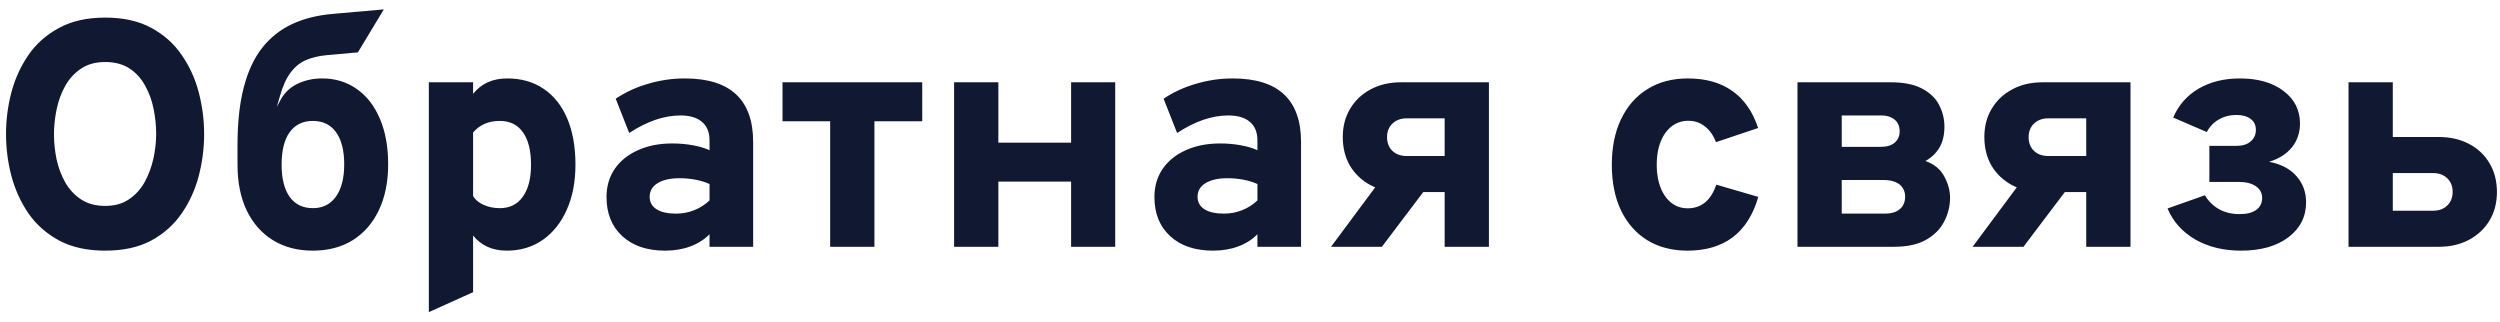 <svg width="233" height="30" viewBox="0 0 233 30" fill="none" xmlns="http://www.w3.org/2000/svg">
<path d="M9.8 23.36C8.12 23.36 6.69 23.045 5.51 22.415C4.33 21.775 3.375 20.93 2.645 19.88C1.925 18.82 1.395 17.65 1.055 16.37C0.725 15.09 0.56 13.8 0.56 12.5C0.56 11.2 0.725 9.91 1.055 8.63C1.395 7.35 1.925 6.185 2.645 5.135C3.375 4.075 4.33 3.23 5.51 2.6C6.69 1.96 8.12 1.64 9.8 1.64C11.5 1.64 12.935 1.96 14.105 2.6C15.275 3.23 16.22 4.075 16.94 5.135C17.67 6.185 18.2 7.35 18.53 8.63C18.86 9.91 19.025 11.2 19.025 12.5C19.025 13.8 18.86 15.09 18.53 16.37C18.2 17.65 17.67 18.82 16.94 19.88C16.22 20.93 15.275 21.775 14.105 22.415C12.935 23.045 11.5 23.36 9.8 23.36ZM9.8 19.19C10.68 19.19 11.42 18.985 12.02 18.575C12.63 18.165 13.12 17.625 13.49 16.955C13.86 16.275 14.13 15.545 14.3 14.765C14.47 13.985 14.555 13.23 14.555 12.5C14.555 11.72 14.475 10.935 14.315 10.145C14.155 9.355 13.89 8.63 13.52 7.97C13.16 7.31 12.675 6.78 12.065 6.38C11.455 5.98 10.7 5.78 9.8 5.78C8.9 5.78 8.145 5.99 7.535 6.41C6.925 6.82 6.435 7.36 6.065 8.03C5.695 8.7 5.43 9.43 5.27 10.22C5.11 11.01 5.03 11.77 5.03 12.5C5.03 13.27 5.11 14.05 5.27 14.84C5.44 15.62 5.71 16.34 6.08 17C6.46 17.66 6.955 18.19 7.565 18.59C8.175 18.99 8.92 19.19 9.8 19.19ZM29.156 23.36C27.726 23.36 26.486 23.035 25.436 22.385C24.386 21.735 23.571 20.81 22.991 19.61C22.421 18.41 22.136 16.99 22.136 15.35V13.52C22.136 11.42 22.331 9.625 22.721 8.135C23.111 6.635 23.686 5.405 24.446 4.445C25.206 3.485 26.136 2.75 27.236 2.24C28.336 1.73 29.596 1.415 31.016 1.295L35.771 0.875L33.356 4.88L30.506 5.135C29.716 5.205 29.041 5.365 28.481 5.615C27.921 5.865 27.446 6.26 27.056 6.8C26.666 7.33 26.341 8.06 26.081 8.99C26.041 9.15 25.996 9.305 25.946 9.455C25.896 9.605 25.846 9.775 25.796 9.965C25.876 9.815 25.951 9.675 26.021 9.545C26.091 9.405 26.171 9.26 26.261 9.11C26.651 8.5 27.176 8.05 27.836 7.76C28.496 7.46 29.226 7.31 30.026 7.31C31.246 7.31 32.316 7.635 33.236 8.285C34.166 8.925 34.886 9.845 35.396 11.045C35.916 12.245 36.176 13.67 36.176 15.32C36.176 16.96 35.886 18.385 35.306 19.595C34.736 20.795 33.926 21.725 32.876 22.385C31.826 23.035 30.586 23.36 29.156 23.36ZM29.156 19.4C30.076 19.4 30.791 19.045 31.301 18.335C31.821 17.615 32.081 16.61 32.081 15.32C32.081 14.02 31.826 13.02 31.316 12.32C30.816 11.62 30.096 11.27 29.156 11.27C28.226 11.27 27.506 11.62 26.996 12.32C26.496 13.02 26.246 14.03 26.246 15.35C26.246 16.64 26.496 17.64 26.996 18.35C27.506 19.05 28.226 19.4 29.156 19.4ZM39.967 29.09V7.67H44.092V8.75C44.852 7.79 45.912 7.31 47.272 7.31C48.592 7.31 49.727 7.635 50.677 8.285C51.627 8.925 52.357 9.845 52.867 11.045C53.377 12.245 53.632 13.68 53.632 15.35C53.632 16.95 53.362 18.35 52.822 19.55C52.292 20.75 51.547 21.685 50.587 22.355C49.627 23.025 48.507 23.36 47.227 23.36C46.557 23.36 45.957 23.24 45.427 23C44.907 22.76 44.462 22.41 44.092 21.95V27.23L39.967 29.09ZM46.582 19.4C47.512 19.4 48.227 19.045 48.727 18.335C49.237 17.625 49.492 16.63 49.492 15.35C49.492 14.04 49.242 13.035 48.742 12.335C48.242 11.625 47.522 11.27 46.582 11.27C46.042 11.27 45.572 11.36 45.172 11.54C44.772 11.71 44.412 11.98 44.092 12.35V18.26C44.272 18.6 44.592 18.875 45.052 19.085C45.512 19.295 46.022 19.4 46.582 19.4ZM61.988 23.36C60.308 23.36 58.978 22.91 57.998 22.01C57.018 21.11 56.528 19.895 56.528 18.365C56.528 17.365 56.783 16.49 57.293 15.74C57.813 14.99 58.533 14.41 59.453 14C60.373 13.58 61.443 13.37 62.663 13.37C63.313 13.37 63.943 13.425 64.553 13.535C65.173 13.645 65.698 13.8 66.128 14V13.085C66.128 12.325 65.893 11.75 65.423 11.36C64.963 10.96 64.293 10.76 63.413 10.76C62.663 10.76 61.888 10.895 61.088 11.165C60.298 11.435 59.483 11.845 58.643 12.395L57.383 9.2C58.293 8.59 59.303 8.125 60.413 7.805C61.533 7.475 62.668 7.31 63.818 7.31C65.948 7.31 67.543 7.805 68.603 8.795C69.663 9.785 70.193 11.265 70.193 13.235V23H66.128V21.83C65.638 22.33 65.038 22.71 64.328 22.97C63.628 23.23 62.848 23.36 61.988 23.36ZM63.008 19.91C63.598 19.91 64.158 19.805 64.688 19.595C65.228 19.385 65.708 19.08 66.128 18.68V17.15C65.728 16.97 65.288 16.835 64.808 16.745C64.328 16.655 63.838 16.61 63.338 16.61C62.468 16.61 61.783 16.765 61.283 17.075C60.793 17.375 60.548 17.8 60.548 18.35C60.548 18.84 60.763 19.225 61.193 19.505C61.623 19.775 62.228 19.91 63.008 19.91ZM77.371 23V11.3H72.931V7.67H85.951V11.3H81.496V23H77.371ZM88.922 23V7.67H93.047V13.295H99.827V7.67H103.937V23H99.827V16.925H93.047V23H88.922ZM113.052 23.36C111.372 23.36 110.042 22.91 109.062 22.01C108.082 21.11 107.592 19.895 107.592 18.365C107.592 17.365 107.847 16.49 108.357 15.74C108.877 14.99 109.597 14.41 110.517 14C111.437 13.58 112.507 13.37 113.727 13.37C114.377 13.37 115.007 13.425 115.617 13.535C116.237 13.645 116.762 13.8 117.192 14V13.085C117.192 12.325 116.957 11.75 116.487 11.36C116.027 10.96 115.357 10.76 114.477 10.76C113.727 10.76 112.952 10.895 112.152 11.165C111.362 11.435 110.547 11.845 109.707 12.395L108.447 9.2C109.357 8.59 110.367 8.125 111.477 7.805C112.597 7.475 113.732 7.31 114.882 7.31C117.012 7.31 118.607 7.805 119.667 8.795C120.727 9.785 121.257 11.265 121.257 13.235V23H117.192V21.83C116.702 22.33 116.102 22.71 115.392 22.97C114.692 23.23 113.912 23.36 113.052 23.36ZM114.072 19.91C114.662 19.91 115.222 19.805 115.752 19.595C116.292 19.385 116.772 19.08 117.192 18.68V17.15C116.792 16.97 116.352 16.835 115.872 16.745C115.392 16.655 114.902 16.61 114.402 16.61C113.532 16.61 112.847 16.765 112.347 17.075C111.857 17.375 111.612 17.8 111.612 18.35C111.612 18.84 111.827 19.225 112.257 19.505C112.687 19.775 113.292 19.91 114.072 19.91ZM134.642 23V17.9H130.562C129.492 17.9 128.547 17.685 127.727 17.255C126.917 16.815 126.282 16.215 125.822 15.455C125.372 14.685 125.147 13.79 125.147 12.77C125.147 11.77 125.377 10.89 125.837 10.13C126.297 9.36 126.932 8.76 127.742 8.33C128.562 7.89 129.502 7.67 130.562 7.67H138.767V23H134.642ZM124.052 23L129.212 16.055H134.042L128.792 23H124.052ZM131.102 14.54H134.642V11.03H131.102C130.552 11.03 130.107 11.195 129.767 11.525C129.437 11.845 129.272 12.265 129.272 12.785C129.272 13.305 129.437 13.73 129.767 14.06C130.107 14.38 130.552 14.54 131.102 14.54ZM157.287 23.36C155.837 23.36 154.582 23.035 153.522 22.385C152.472 21.735 151.657 20.81 151.077 19.61C150.507 18.41 150.222 16.99 150.222 15.35C150.222 13.71 150.512 12.29 151.092 11.09C151.672 9.88 152.492 8.95 153.552 8.3C154.612 7.64 155.862 7.31 157.302 7.31C158.972 7.31 160.357 7.7 161.457 8.48C162.557 9.26 163.357 10.41 163.857 11.93L159.927 13.25C159.687 12.61 159.342 12.12 158.892 11.78C158.452 11.43 157.942 11.255 157.362 11.255C156.482 11.255 155.767 11.63 155.217 12.38C154.677 13.13 154.407 14.12 154.407 15.35C154.407 16.57 154.672 17.555 155.202 18.305C155.732 19.045 156.427 19.415 157.287 19.415C157.927 19.415 158.472 19.23 158.922 18.86C159.372 18.48 159.717 17.93 159.957 17.21L163.872 18.35C163.392 20.02 162.597 21.275 161.487 22.115C160.377 22.945 158.977 23.36 157.287 23.36ZM167.525 23V7.67H176.225C177.435 7.67 178.405 7.865 179.135 8.255C179.875 8.645 180.405 9.155 180.725 9.785C181.055 10.415 181.22 11.09 181.22 11.81C181.22 12.58 181.065 13.23 180.755 13.76C180.445 14.28 180.01 14.695 179.45 15.005C180.27 15.295 180.855 15.775 181.205 16.445C181.565 17.105 181.745 17.765 181.745 18.425C181.745 19.195 181.565 19.93 181.205 20.63C180.855 21.33 180.295 21.9 179.525 22.34C178.765 22.78 177.76 23 176.51 23H167.525ZM171.65 19.91H175.64C176.08 19.91 176.44 19.845 176.72 19.715C177 19.575 177.21 19.39 177.35 19.16C177.49 18.92 177.56 18.64 177.56 18.32C177.56 18.02 177.485 17.755 177.335 17.525C177.195 17.285 176.97 17.1 176.66 16.97C176.36 16.84 175.975 16.775 175.505 16.775H171.65V19.91ZM171.65 13.685H175.28C175.85 13.685 176.285 13.555 176.585 13.295C176.895 13.025 177.05 12.675 177.05 12.245C177.05 11.945 176.985 11.685 176.855 11.465C176.725 11.245 176.53 11.075 176.27 10.955C176.02 10.825 175.715 10.76 175.355 10.76H171.65V13.685ZM194.437 23V17.9H190.357C189.287 17.9 188.342 17.685 187.522 17.255C186.712 16.815 186.077 16.215 185.617 15.455C185.167 14.685 184.942 13.79 184.942 12.77C184.942 11.77 185.172 10.89 185.632 10.13C186.092 9.36 186.727 8.76 187.537 8.33C188.357 7.89 189.297 7.67 190.357 7.67H198.562V23H194.437ZM183.847 23L189.007 16.055H193.837L188.587 23H183.847ZM190.897 14.54H194.437V11.03H190.897C190.347 11.03 189.902 11.195 189.562 11.525C189.232 11.845 189.067 12.265 189.067 12.785C189.067 13.305 189.232 13.73 189.562 14.06C189.902 14.38 190.347 14.54 190.897 14.54ZM208.853 23.36C207.233 23.36 205.818 23.015 204.608 22.325C203.398 21.625 202.533 20.66 202.013 19.43L205.493 18.2C205.833 18.76 206.278 19.195 206.828 19.505C207.378 19.805 208.013 19.955 208.733 19.955C209.403 19.955 209.918 19.825 210.278 19.565C210.648 19.295 210.833 18.925 210.833 18.455C210.833 17.995 210.638 17.63 210.248 17.36C209.868 17.09 209.328 16.955 208.628 16.955H205.913V13.595H208.433C208.993 13.595 209.433 13.46 209.753 13.19C210.083 12.91 210.248 12.55 210.248 12.11C210.248 11.67 210.088 11.33 209.768 11.09C209.448 10.84 209.003 10.715 208.433 10.715C207.823 10.715 207.278 10.855 206.798 11.135C206.318 11.405 205.943 11.795 205.673 12.305L202.538 10.955C203.048 9.785 203.843 8.885 204.923 8.255C206.013 7.625 207.288 7.31 208.748 7.31C210.448 7.31 211.808 7.7 212.828 8.48C213.848 9.25 214.358 10.26 214.358 11.51C214.358 12.36 214.108 13.1 213.608 13.73C213.108 14.35 212.398 14.8 211.478 15.08C212.588 15.29 213.438 15.735 214.028 16.415C214.628 17.085 214.928 17.9 214.928 18.86C214.928 20.19 214.378 21.275 213.278 22.115C212.178 22.945 210.703 23.36 208.853 23.36ZM218.883 23V7.67H223.008V12.77H227.298C228.368 12.77 229.308 12.985 230.118 13.415C230.938 13.845 231.573 14.445 232.023 15.215C232.483 15.985 232.713 16.88 232.713 17.9C232.713 18.9 232.483 19.785 232.023 20.555C231.563 21.315 230.923 21.915 230.103 22.355C229.293 22.785 228.358 23 227.298 23H218.883ZM223.008 19.64H226.758C227.318 19.64 227.763 19.475 228.093 19.145C228.423 18.815 228.588 18.395 228.588 17.885C228.588 17.365 228.423 16.945 228.093 16.625C227.763 16.295 227.318 16.13 226.758 16.13H223.008V19.64Z" fill="#111831"/>
</svg>
